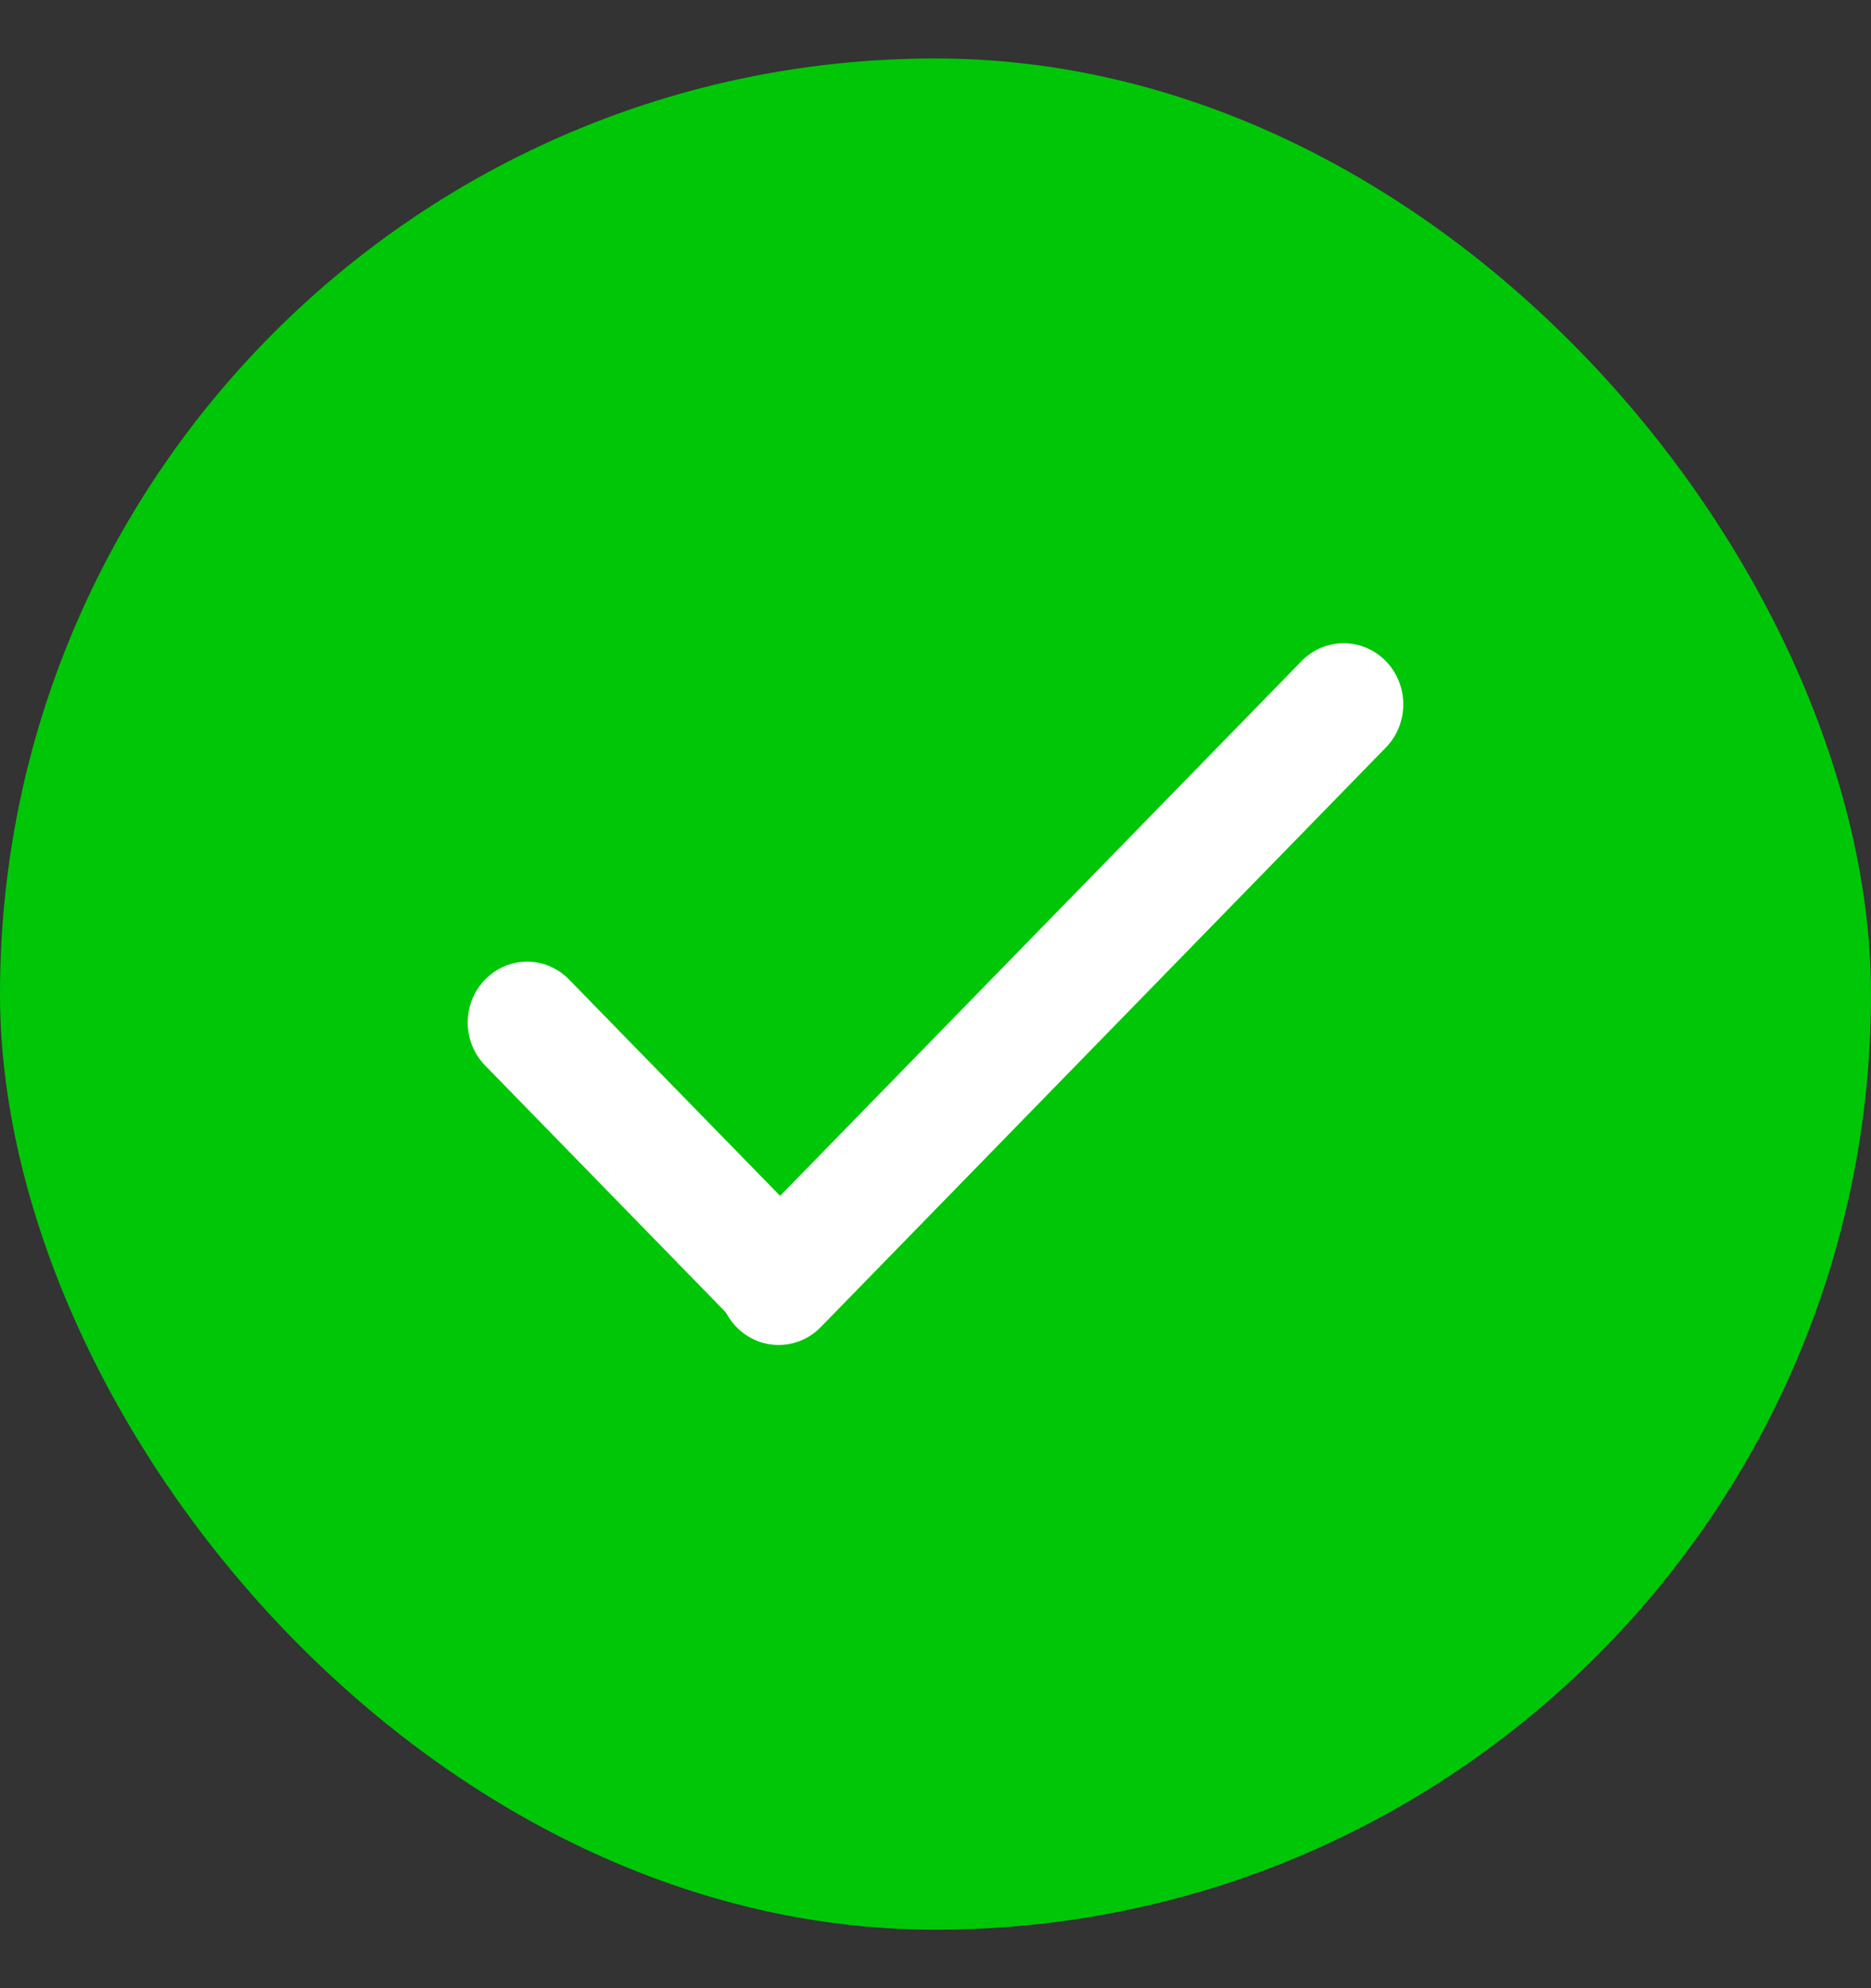 <svg width="16" height="17" viewBox="0 0 16 17" fill="none" xmlns="http://www.w3.org/2000/svg">
<rect x="0" y="0" width="16" height="17" fill="#333333" stroke="none"/>
<rect y="0.5" width="16" height="16" rx="8" fill="#00C608"/>
<path d="M4.149 9.111C3.95 8.908 3.95 8.578 4.149 8.375C4.347 8.172 4.668 8.172 4.866 8.375L7.02 10.583C7.218 10.786 7.218 11.116 7.02 11.319C6.822 11.522 6.5 11.522 6.302 11.319L4.149 9.111Z" fill="white"/>
<path d="M11.13 5.653C11.329 5.449 11.652 5.449 11.851 5.653C12.05 5.857 12.05 6.188 11.851 6.392L7.019 11.347C6.82 11.551 6.497 11.551 6.298 11.347C6.099 11.143 6.099 10.812 6.298 10.608L11.13 5.653Z" fill="white"/>
</svg>
